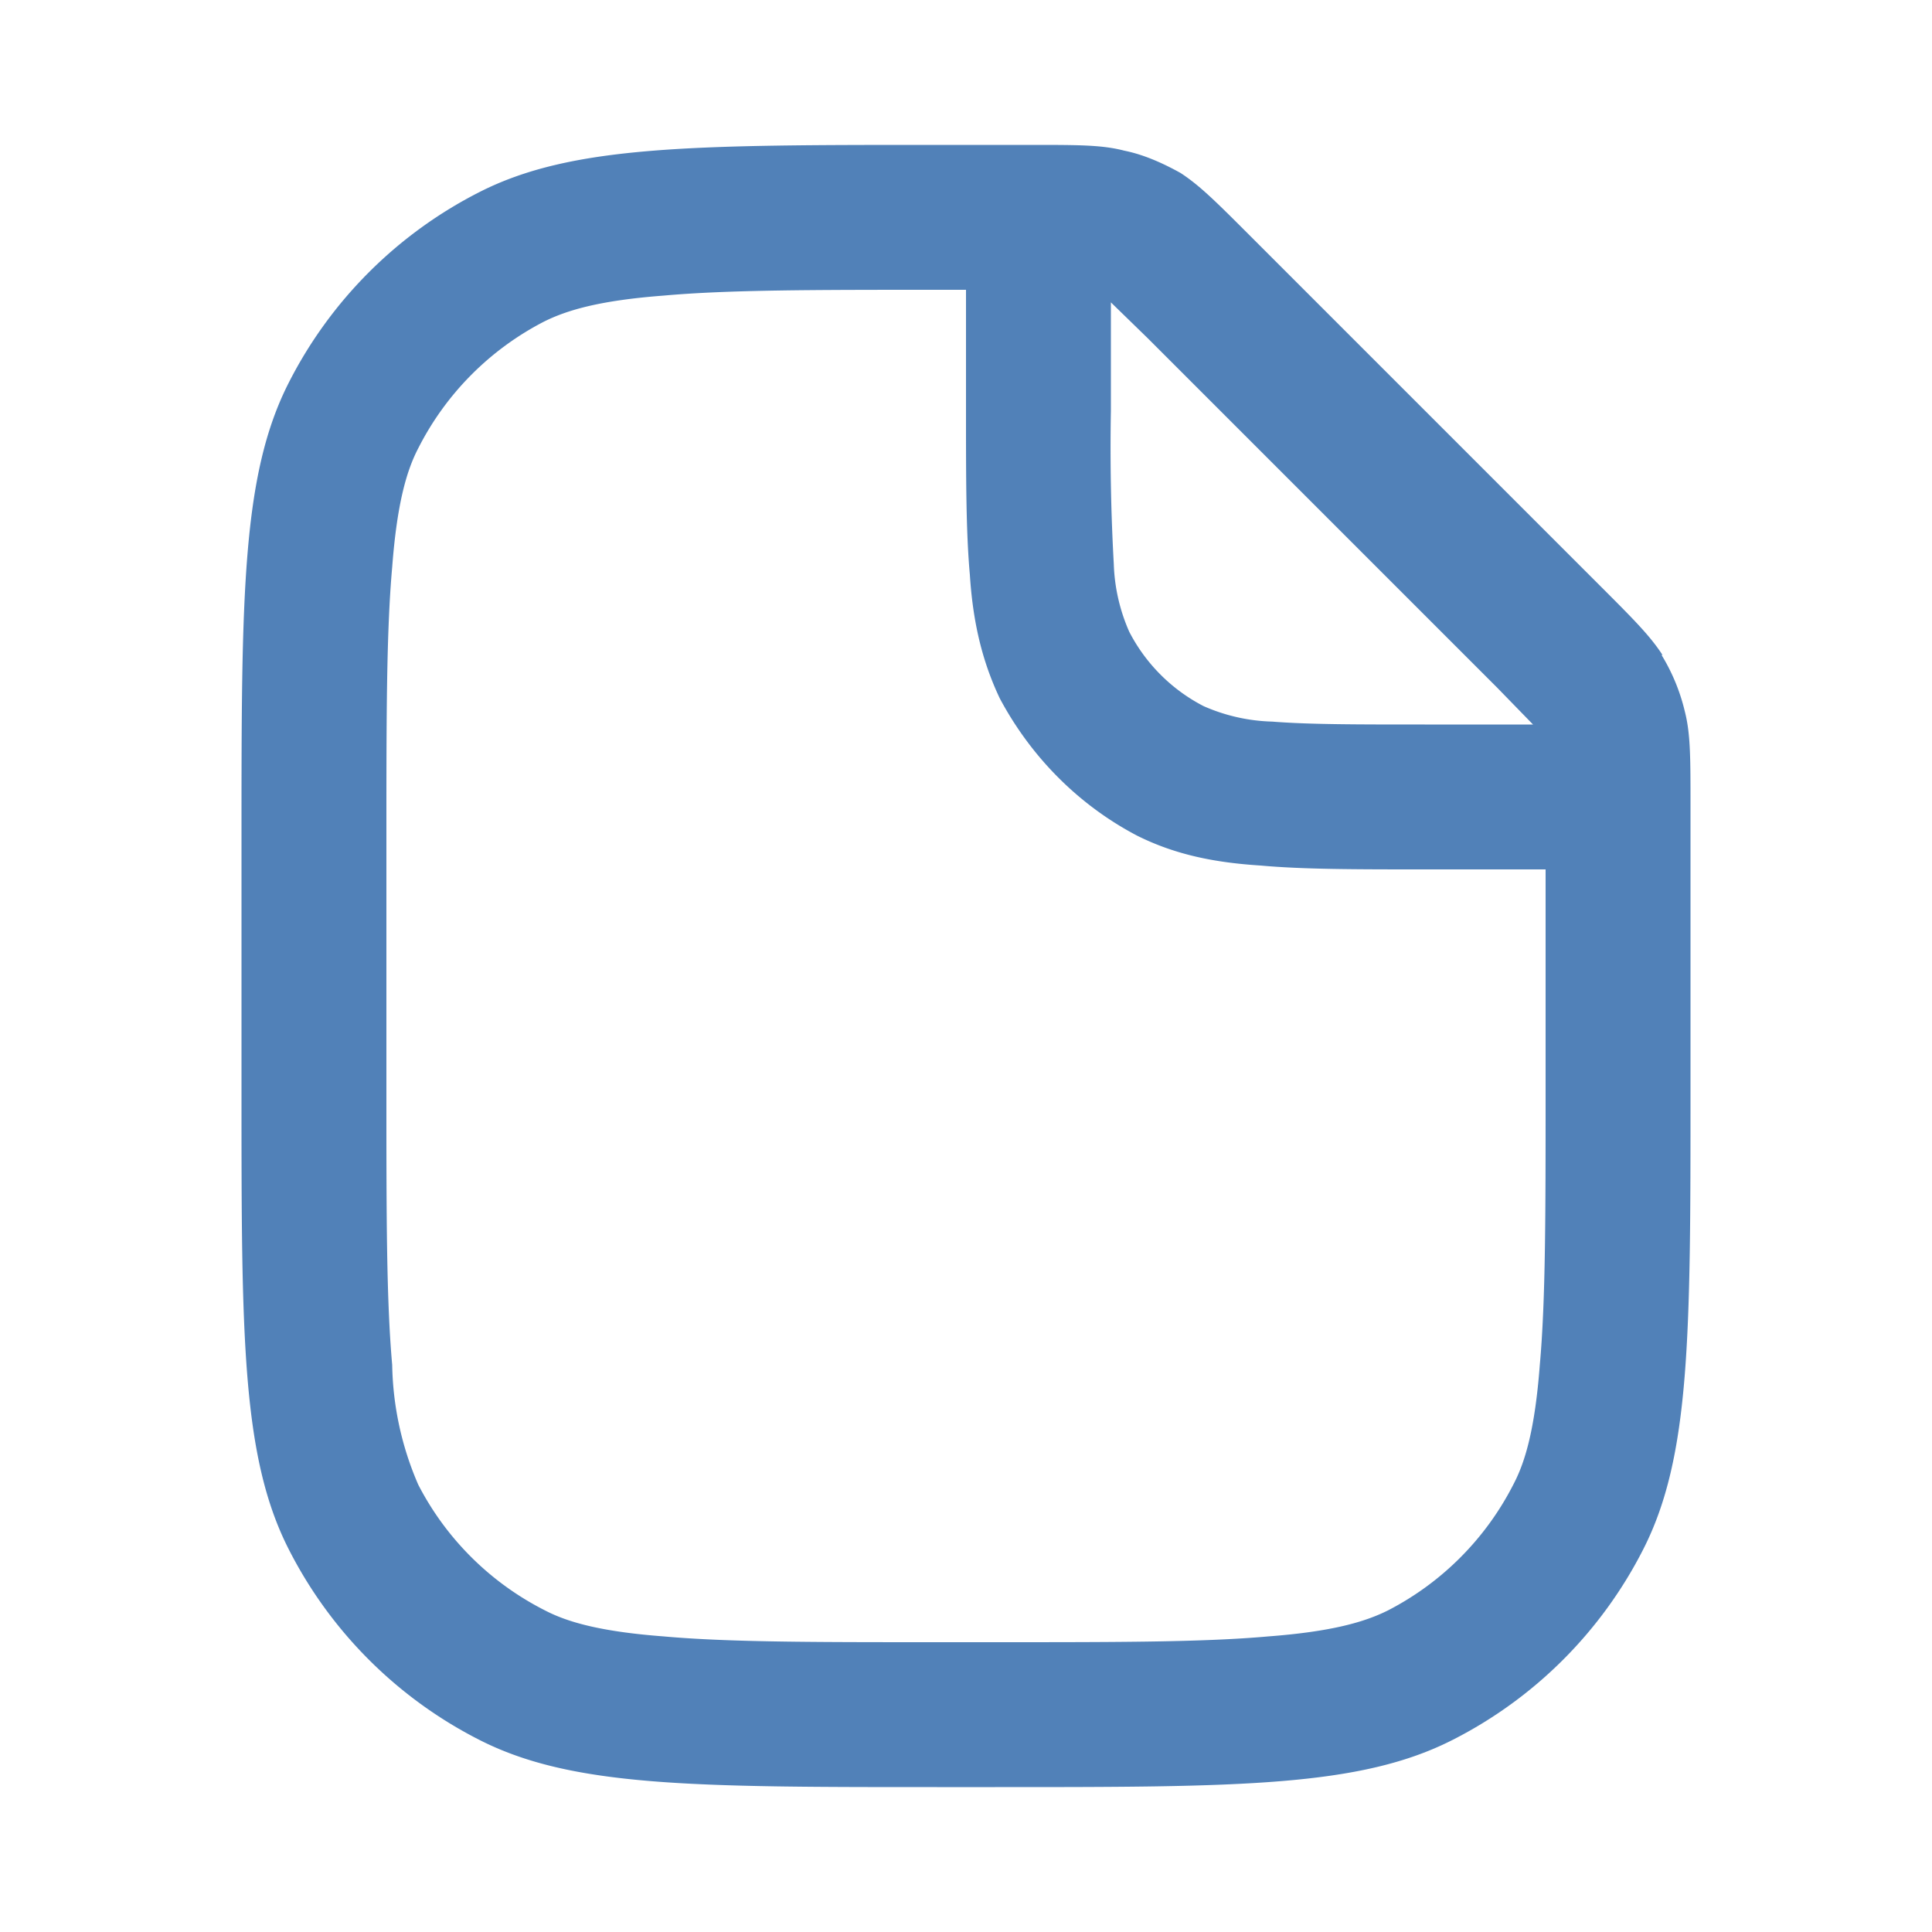 <svg fill="none" height="20" viewBox="0 0 20 20" width="20" xmlns="http://www.w3.org/2000/svg"><path clip-rule="evenodd" d="M17.2 6.78a2 2 0 0 1 .24.58c.06.23.06.48.06.97v2.97c0 2.52 0 3.78-.49 4.74a4.5 4.5 0 0 1-1.97 1.97c-.96.49-2.22.49-4.74.49h-.6c-2.52 0-3.78 0-4.74-.49a4.5 4.5 0 0 1-1.97-1.97c-.49-.96-.49-2.22-.49-4.74V8.7c0-2.52 0-3.78.49-4.74a4.5 4.5 0 0 1 1.97-1.97c.96-.49 2.22-.49 4.74-.49h.97c.5 0 .74 0 .97.06.2.04.4.13.58.23.2.13.37.3.72.65l3.62 3.62c.35.35.52.52.65.72zM10.3 17h-.6c-1.28 0-2.16 0-2.83-.06-.66-.05-1-.15-1.23-.27a3 3 0 0 1-1.31-1.3 3.24 3.24 0 0 1-.27-1.24C4 13.46 4 12.58 4 11.3V8.7c0-1.28 0-2.16.06-2.83.05-.66.15-1 .27-1.23a3 3 0 0 1 1.3-1.31c.24-.12.58-.22 1.24-.27C7.54 3 8.42 3 9.7 3h.3v1.28c0 .67 0 1.23.04 1.67.03.47.12.88.31 1.28.32.6.81 1.1 1.42 1.42.4.2.81.28 1.28.31.44.04 1 .04 1.67.04H16v2.3c0 1.28 0 2.16-.06 2.83-.05.66-.15 1-.27 1.23a3 3 0 0 1-1.3 1.31c-.24.12-.58.22-1.24.27-.67.06-1.55.06-2.83.06zm5.57-9.5h-1.12c-.71 0-1.2 0-1.58-.03a1.88 1.88 0 0 1-.71-.16c-.33-.17-.6-.44-.77-.77a1.88 1.88 0 0 1-.16-.7 21.6 21.6 0 0 1-.03-1.59V3.13l.01.01.37.36 3.62 3.62.36.37.01.01z" fill="#5181b8" fill-rule="evenodd"></path></svg>